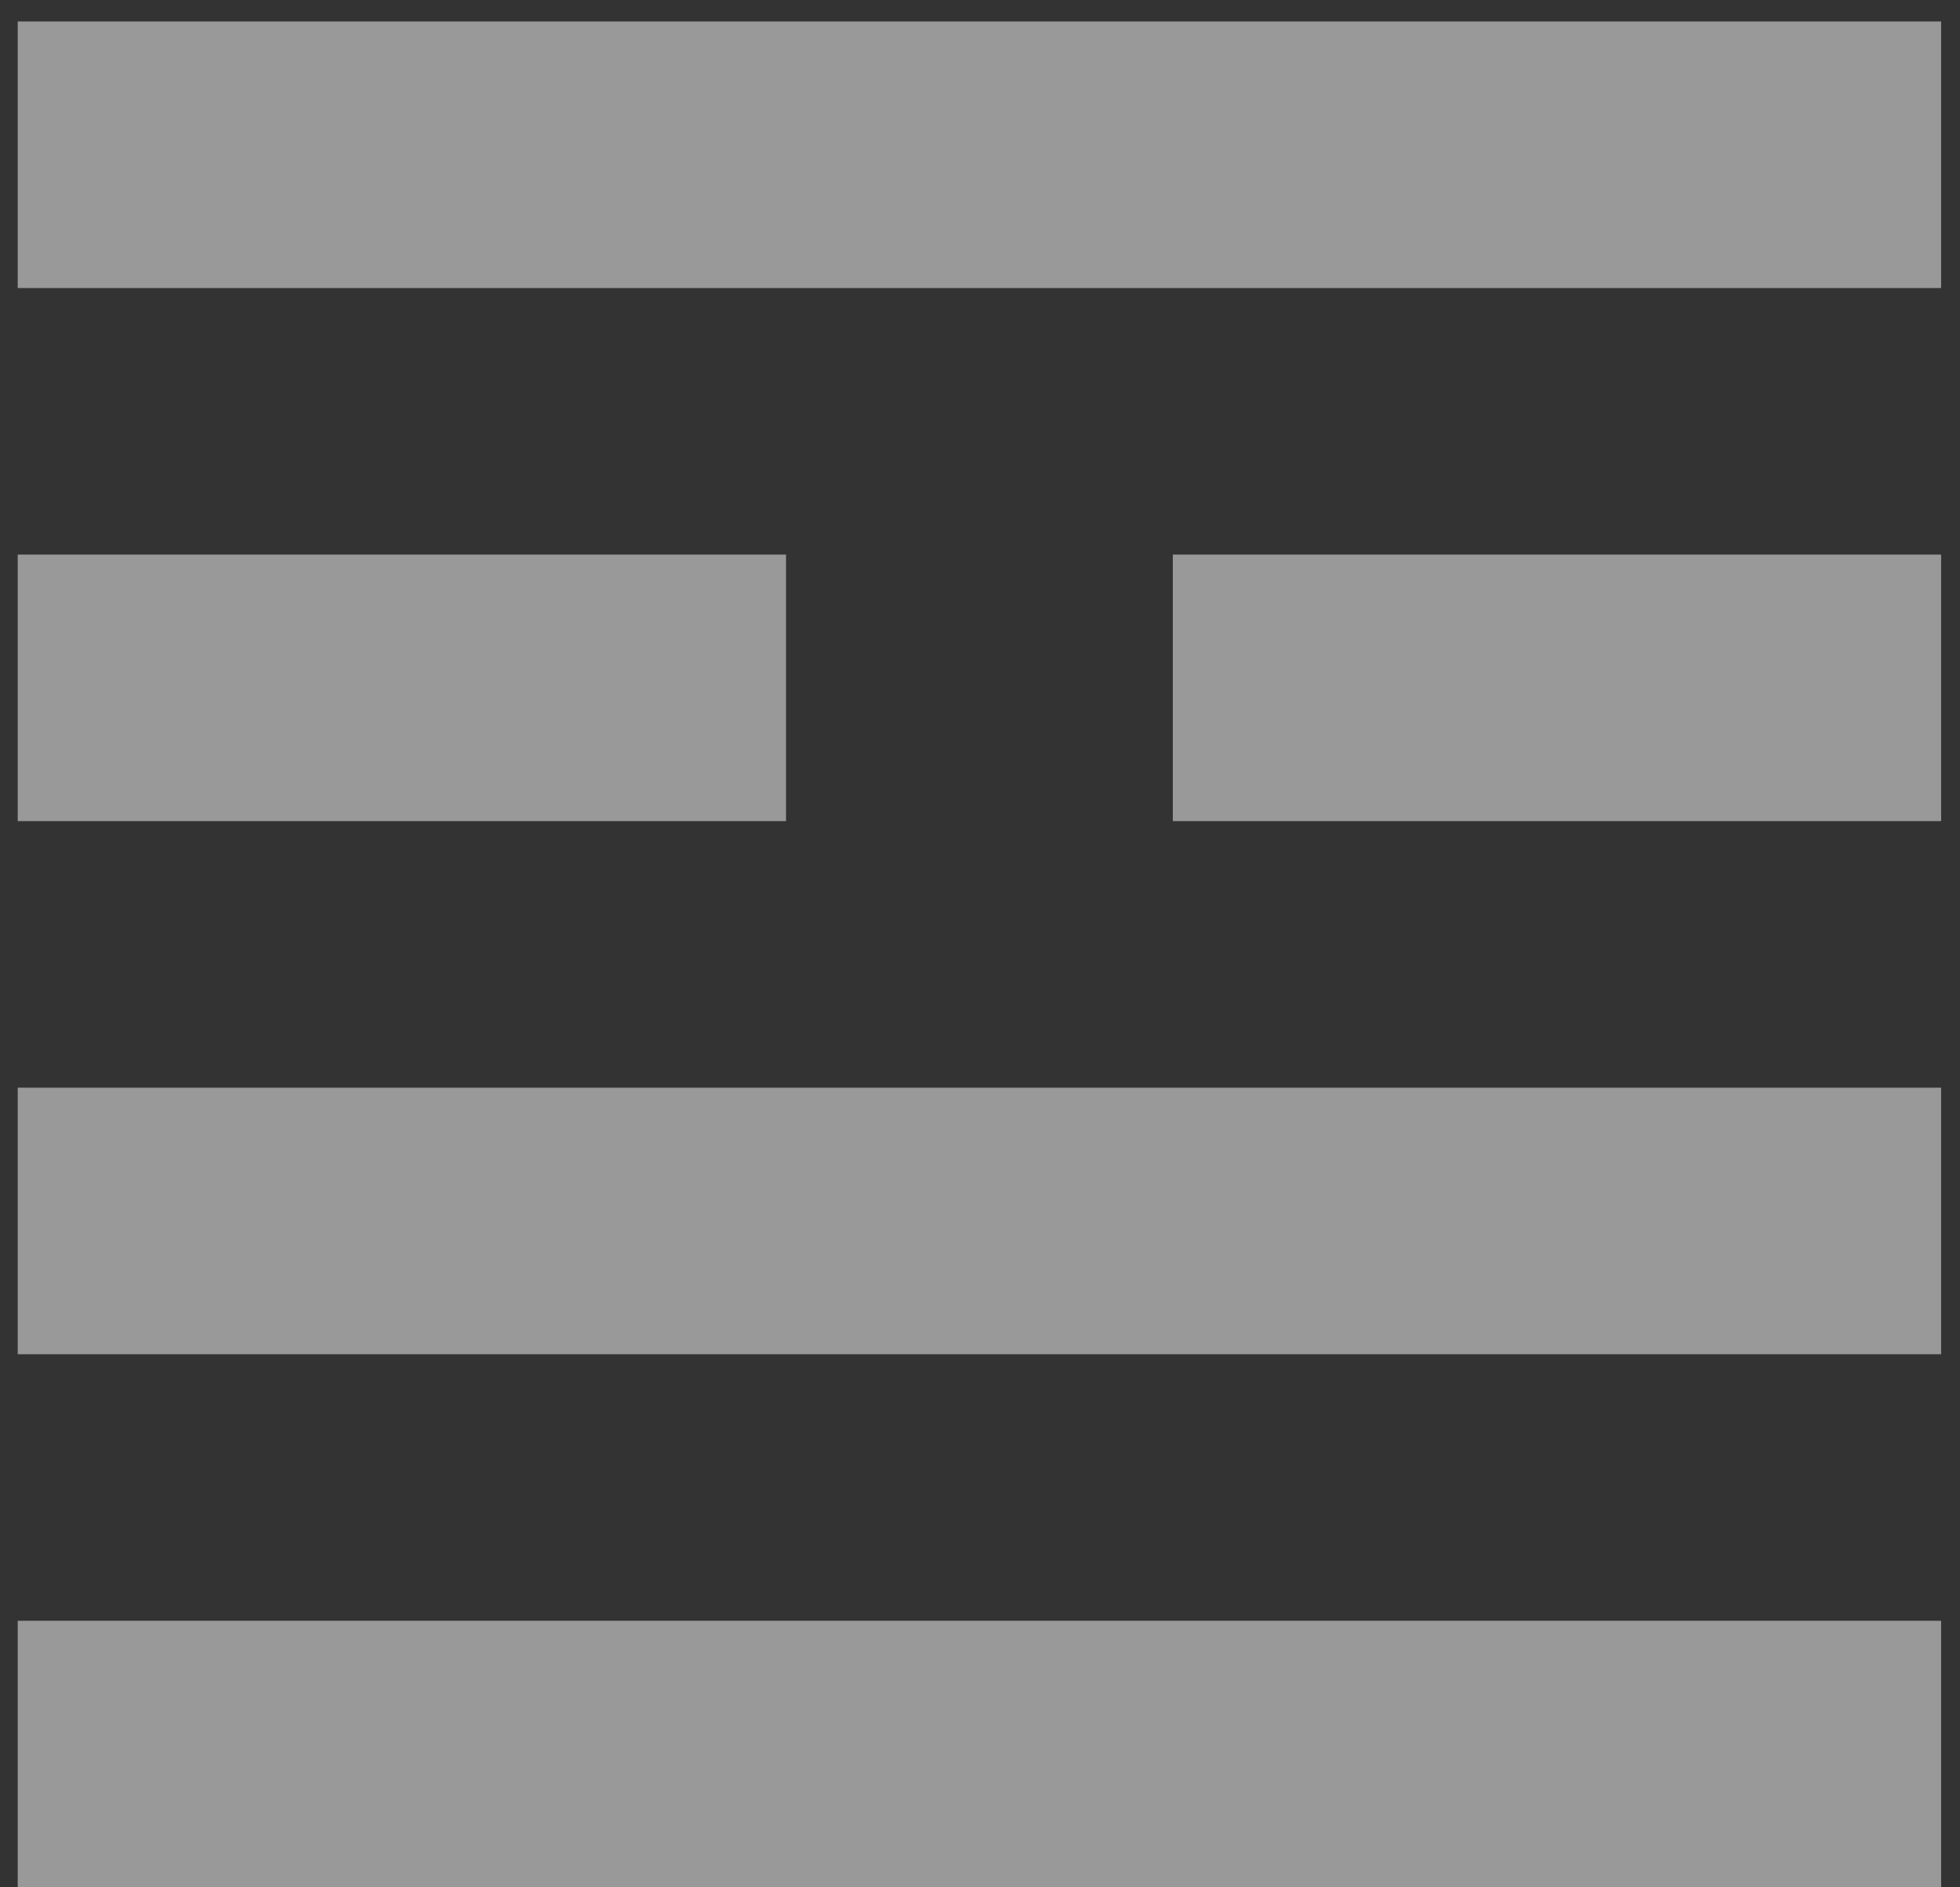 <svg width="27" height="26" viewBox="0 0 27 26" fill="none" xmlns="http://www.w3.org/2000/svg">
<rect x="0" y="0" width="27" height="26" fill="#333333" stroke="none"/>
<path d="M0.244 3.968H26.74V0.296H0.244V3.968ZM0.244 11.312H10.828V7.64H0.244V11.312ZM16.156 11.312H26.74V7.64H16.156V11.312ZM0.244 18.656H26.74V14.984H0.244V18.656ZM0.244 26H26.74V22.328H0.244V26Z" fill="white" fill-opacity="0.5"/>
</svg>
